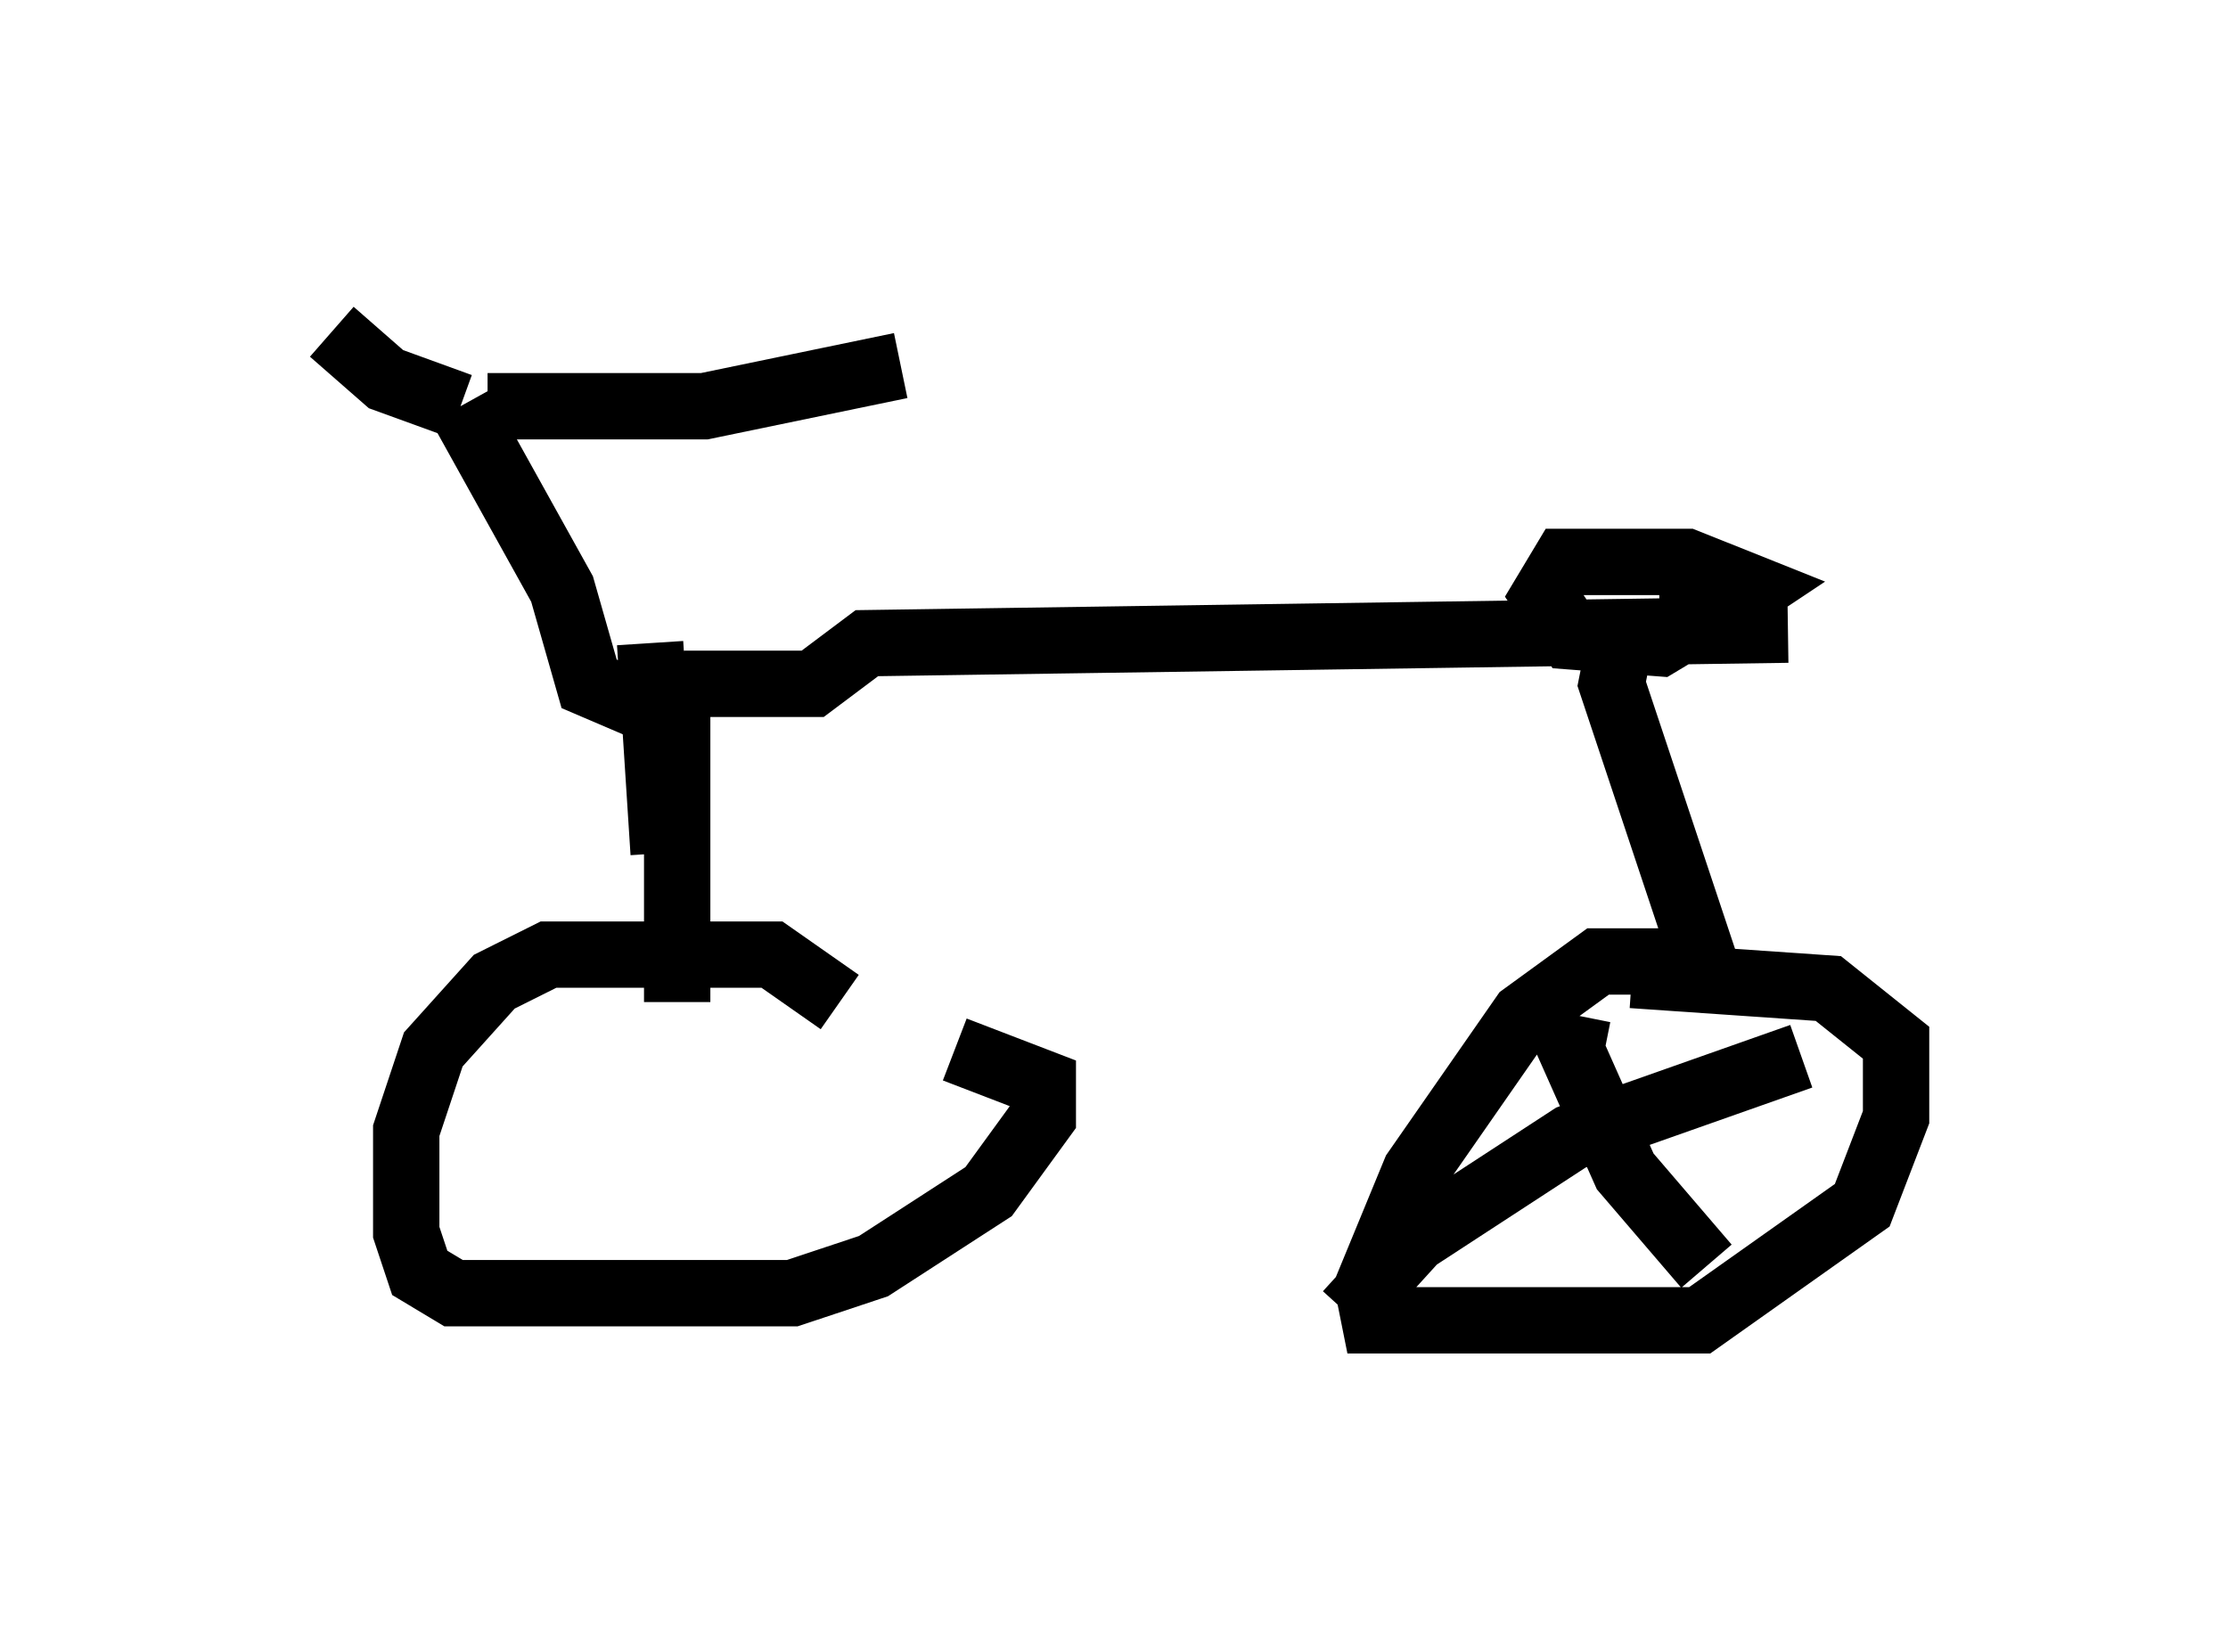 <?xml version="1.0" encoding="utf-8" ?>
<svg baseProfile="full" height="24.904" version="1.1" width="33.582" xmlns="http://www.w3.org/2000/svg" xmlns:ev="http://www.w3.org/2001/xml-events" xmlns:xlink="http://www.w3.org/1999/xlink"><defs /><rect fill="white" height="24.904" width="33.582" x="0" y="0" /><path d="M9.594, 10.615 m0.715, -0.306 l1.94, 0.0 0.817, -0.613 l13.883, -0.204 m-17.354, 1.123 l-0.715, -0.306 -0.408, -1.429 l-1.531, -2.756 m0.0, 0.0 l-1.123, -0.408 -0.817, -0.715 m2.348, 1.123 l3.267, 0.0 2.96, -0.613 m11.944, 3.879 l-0.51, 0.306 -1.327, -0.102 l-0.408, -0.613 0.306, -0.51 l1.838, 0.0 1.021, 0.408 l-0.613, 0.408 -0.817, 0.0 m-15.211, 0.408 l0.204, 3.165 m0.204, -2.246 l0.0, 4.492 m2.45, 0.0 l-1.021, -0.715 -3.369, 0.0 l-0.817, 0.408 -0.919, 1.021 l-0.408, 1.225 0.0, 1.531 l0.204, 0.613 0.51, 0.306 l5.104, 0.0 1.225, -0.408 l1.735, -1.123 0.817, -1.123 l0.0, -0.51 -1.327, -0.51 m10.004, -6.023 l-0.102, 0.51 1.531, 4.594 m-0.613, -0.408 l-1.123, 0.0 -1.123, 0.817 l-1.633, 2.348 -0.715, 1.735 l0.102, 0.51 4.9, 0.0 l2.45, -1.735 0.51, -1.327 l0.0, -1.123 -1.021, -0.817 l-2.96, -0.204 m-0.817, 0.613 l-0.102, 0.51 0.817, 1.838 l1.225, 1.429 m1.429, -3.165 l-3.471, 1.225 -2.348, 1.531 l-1.021, 1.123 " fill="none" stroke="black" stroke-width="1" /></svg>